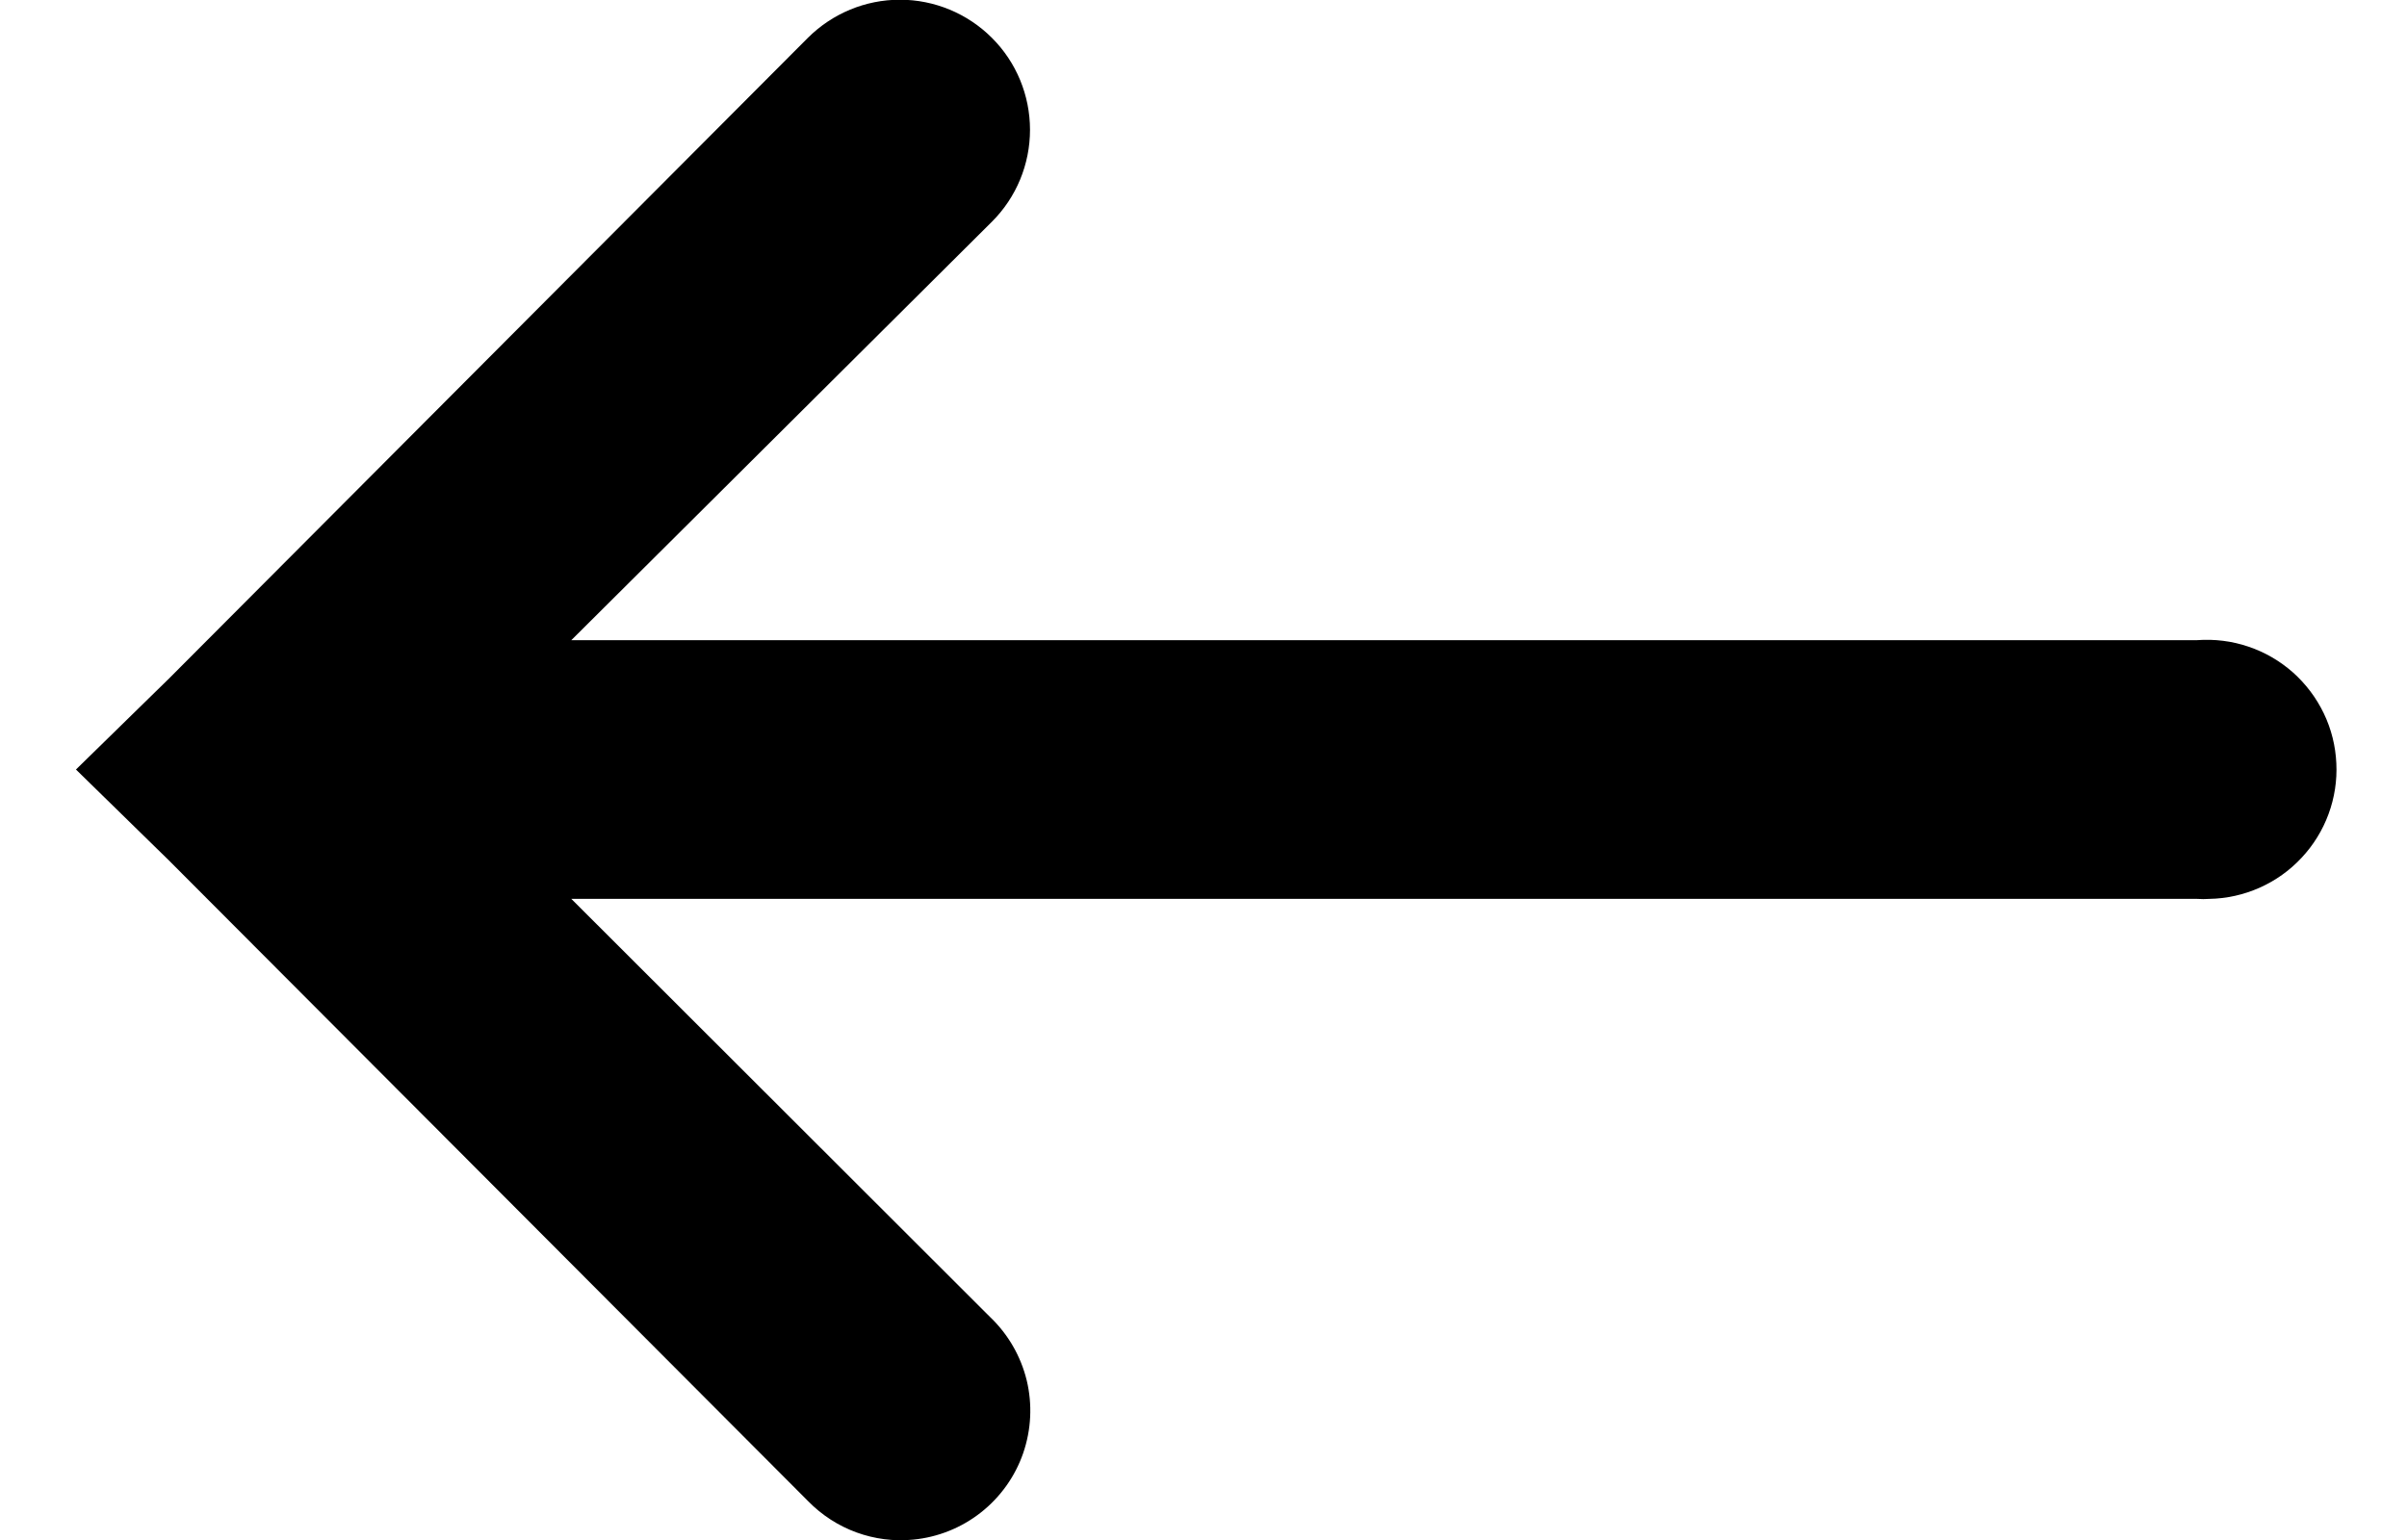 <svg width="25" height="16" viewBox="0 0 25 16" fill="none" xmlns="http://www.w3.org/2000/svg">
<path d="M9.486 15.996C9.743 15.971 9.986 15.873 10.188 15.714C10.39 15.555 10.543 15.341 10.627 15.098C10.711 14.854 10.724 14.592 10.664 14.342C10.603 14.092 10.472 13.864 10.286 13.686L5.934 9.339L22.821 9.339C22.863 9.342 22.905 9.342 22.947 9.339C23.127 9.336 23.305 9.296 23.469 9.223C23.633 9.15 23.781 9.045 23.904 8.913C24.027 8.782 24.123 8.627 24.185 8.458C24.247 8.29 24.275 8.11 24.266 7.93C24.258 7.751 24.214 7.574 24.136 7.412C24.058 7.25 23.949 7.105 23.814 6.985C23.679 6.866 23.522 6.775 23.352 6.718C23.181 6.66 23.001 6.638 22.821 6.651L5.934 6.651L10.302 2.304C10.556 2.051 10.698 1.707 10.698 1.349C10.698 0.99 10.556 0.646 10.302 0.393C10.049 0.14 9.705 -0.003 9.347 -0.003C8.988 -0.003 8.645 0.14 8.391 0.393L1.755 7.05L0.789 7.995L1.755 8.94L8.394 15.597C8.535 15.741 8.706 15.852 8.895 15.921C9.084 15.99 9.286 16.016 9.486 15.996Z" fill="black"/>
</svg>
